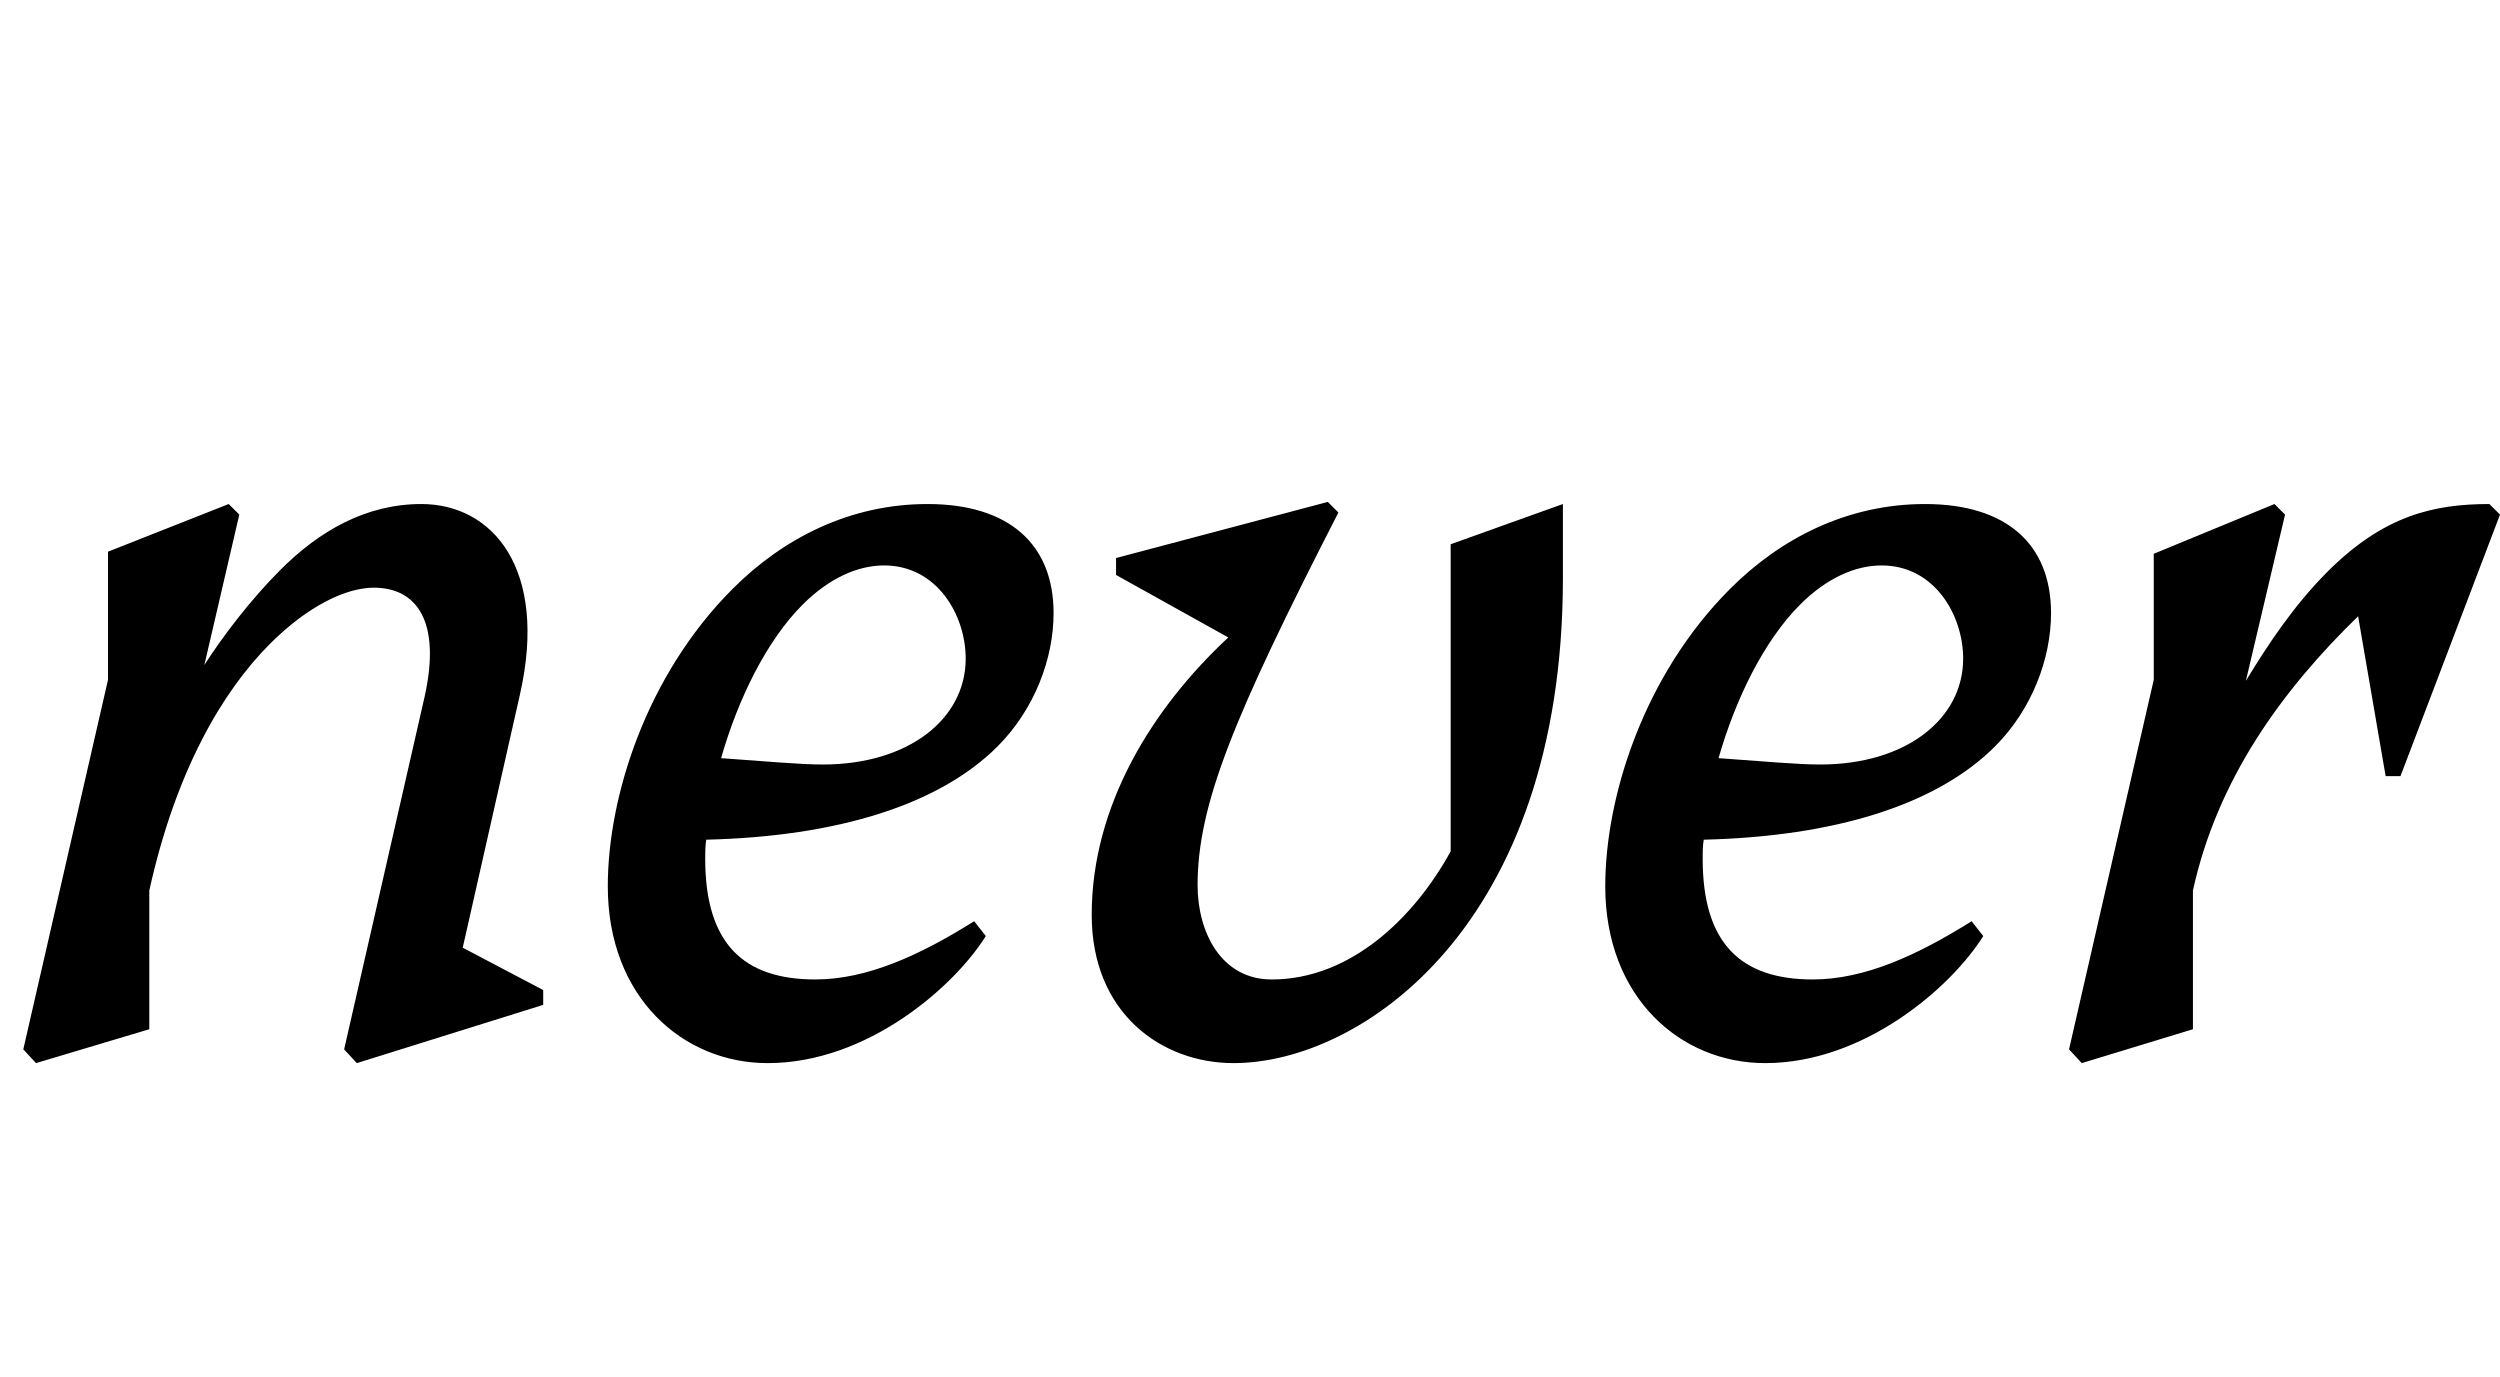 <svg width="2361" height="1300.002" xmlns="http://www.w3.org/2000/svg"><path d="M216 476.002l-114 45v121l-80 349 12 13 107-32v-131c25-113 69-188 114-233 36-36 72-53 98-53 40 0 64 31 48 103l-76 333 12 13 176-55v-14l-76-40 54-239c27-119-26-180-93-180-53 0-97 26-133 62-28 28-54 62-72 90l33-142zm715 408l-11-14c-51 32-101 55-150 55-68 0-104-34-104-114 0-6 0-12 1-18 124-3 220-33 275-88 35-35 53-83 53-126 0-65-42-103-119-103-73 0-136 32-184 80-82 82-118 197-118 281 0 105 71 167 151 167 94 0 176-72 206-120zm-173-313c25-25 52-37 77-37 50 0 77 47 77 88 0 57-54 100-135 100-22 0-53-3-96-6 16-56 43-111 77-145zm496-97l-200 53v16l106 59c-72 67-129 159-129 262 0 93 66 140 134 140 120 0 311-129 311-458v-70l-106 38v290c-34 62-94 121-169 121-48 0-70-45-70-89 0-76 34-159 133-352zm619 410l-11-14c-51 32-101 55-150 55-68 0-104-34-104-114 0-6 0-12 1-18 124-3 220-33 275-88 35-35 53-83 53-126 0-65-42-103-119-103-73 0-136 32-184 80-82 82-118 197-118 281 0 105 71 167 151 167 94 0 176-72 206-120zm-173-313c25-25 52-37 77-37 50 0 77 47 77 88 0 57-54 100-135 100-22 0-53-3-96-6 16-56 43-111 77-145zm458-85l-10-10-114 47v119l-80 349 12 13 105-32v-131c23-105 84-189 156-259l26 151h14l94-247-10-10c-53 0-100 11-153 64-32 32-57 70-77 103zm0 0"/></svg>